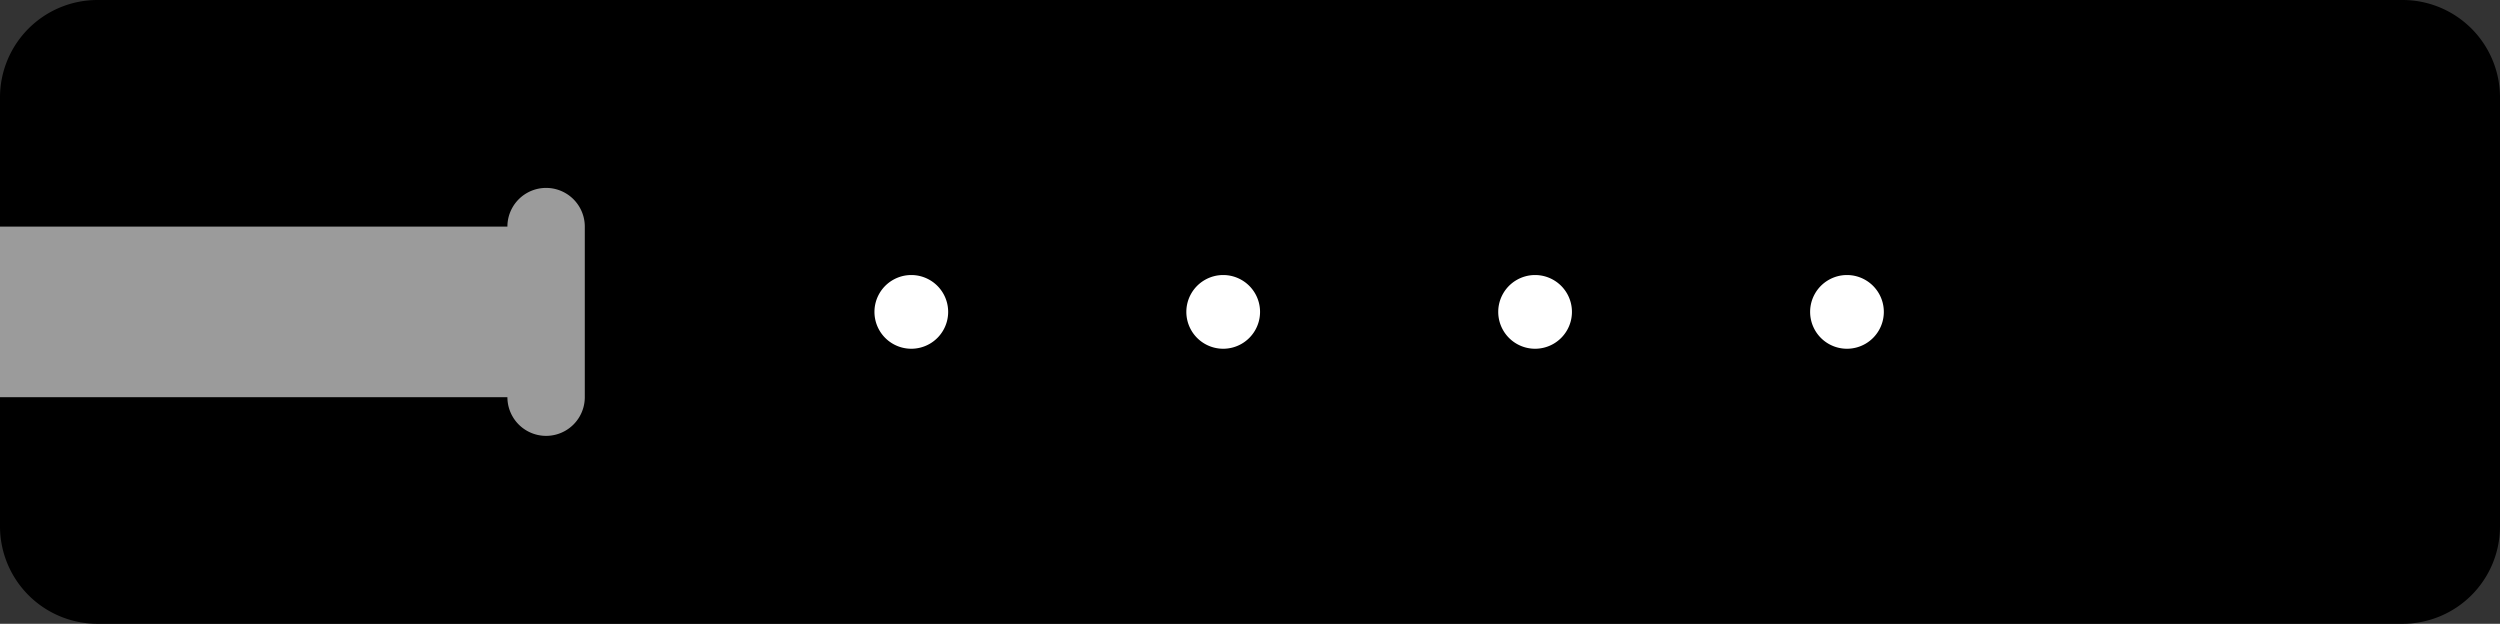 <?xml version="1.0" encoding="utf-8"?>
<!-- Generator: Fusion 360, Shaper Origin Export Add-In, Version 1.8.0  -->
<svg xmlns="http://www.w3.org/2000/svg" xmlns:xlink="http://www.w3.org/1999/xlink" xmlns:shaper="http://www.shapertools.com/namespaces/shaper" shaper:fusionaddin="version:1.8.0" width="25.65cm" height="6.4cm" version="1.1" x="0cm" y="0cm" viewBox="0 0 25.65 6.4" enable-background="new 0 0 25.65 6.4" xml:space="preserve"><rect x="0" y="0" width="25.65" height="6.4" fill="#333333" stroke="none"/><path d="M13.303,3.2 L-10.347,3.2 A1,1 90 0,1 -11.347,2.2 L-11.347,-2.2 A1,1 180 0,1 -10.347,-3.2 L13.303,-3.2 A1,1 270 0,1 14.303,-2.2 L14.303,2.2 A1,1 0 0,1 13.303,3.2z" transform="matrix(1,0,0,-1,11.347,3.2)" fill="rgb(0,0,0)" shaper:cutDepth="1.8cm" stroke-linecap="round" stroke-linejoin="round" /><path d="M-11.347,-0.875 L-11.347,0.875 -6.141,0.875 A0.397,0.397 180 0,0 -5.347,0.875 L-5.347,-0.875 A0.397,0.397 0 0,0 -6.141,-0.875 L-11.347,-0.875z" transform="matrix(1,0,0,-1,11.347,3.2)" fill="rgb(155,155,155)" fill-rule="nonzero" shaper:cutDepth="1cm" stroke-linecap="round" stroke-linejoin="round" /><path d="M0.806,0 a0.397,0.397 0 1,1 0.794,0 a0.397,0.397 0 1,1 -0.794,0z" transform="matrix(1,0,0,-1,11.347,3.2)" fill="rgb(255,255,255)" stroke="rgb(0,0,0)" stroke-width="0.001cm" stroke-linecap="round" stroke-linejoin="round" shaper:cutDepth="1.8cm" /><path d="M4.006,0 a0.397,0.397 0 1,1 0.794,0 a0.397,0.397 0 1,1 -0.794,0z" transform="matrix(1,0,0,-1,11.347,3.2)" fill="rgb(255,255,255)" stroke="rgb(0,0,0)" stroke-width="0.001cm" stroke-linecap="round" stroke-linejoin="round" shaper:cutDepth="1.8cm" /><path d="M-2.394,0 a0.397,0.397 0 1,1 0.794,0 a0.397,0.397 0 1,1 -0.794,0z" transform="matrix(1,0,0,-1,11.347,3.2)" fill="rgb(255,255,255)" stroke="rgb(0,0,0)" stroke-width="0.001cm" stroke-linecap="round" stroke-linejoin="round" shaper:cutDepth="1.8cm" /><path d="M7.206,0 a0.397,0.397 0 1,1 0.794,0 a0.397,0.397 0 1,1 -0.794,0z" transform="matrix(1,0,0,-1,11.347,3.2)" fill="rgb(255,255,255)" stroke="rgb(0,0,0)" stroke-width="0.001cm" stroke-linecap="round" stroke-linejoin="round" shaper:cutDepth="1.8cm" /></svg>